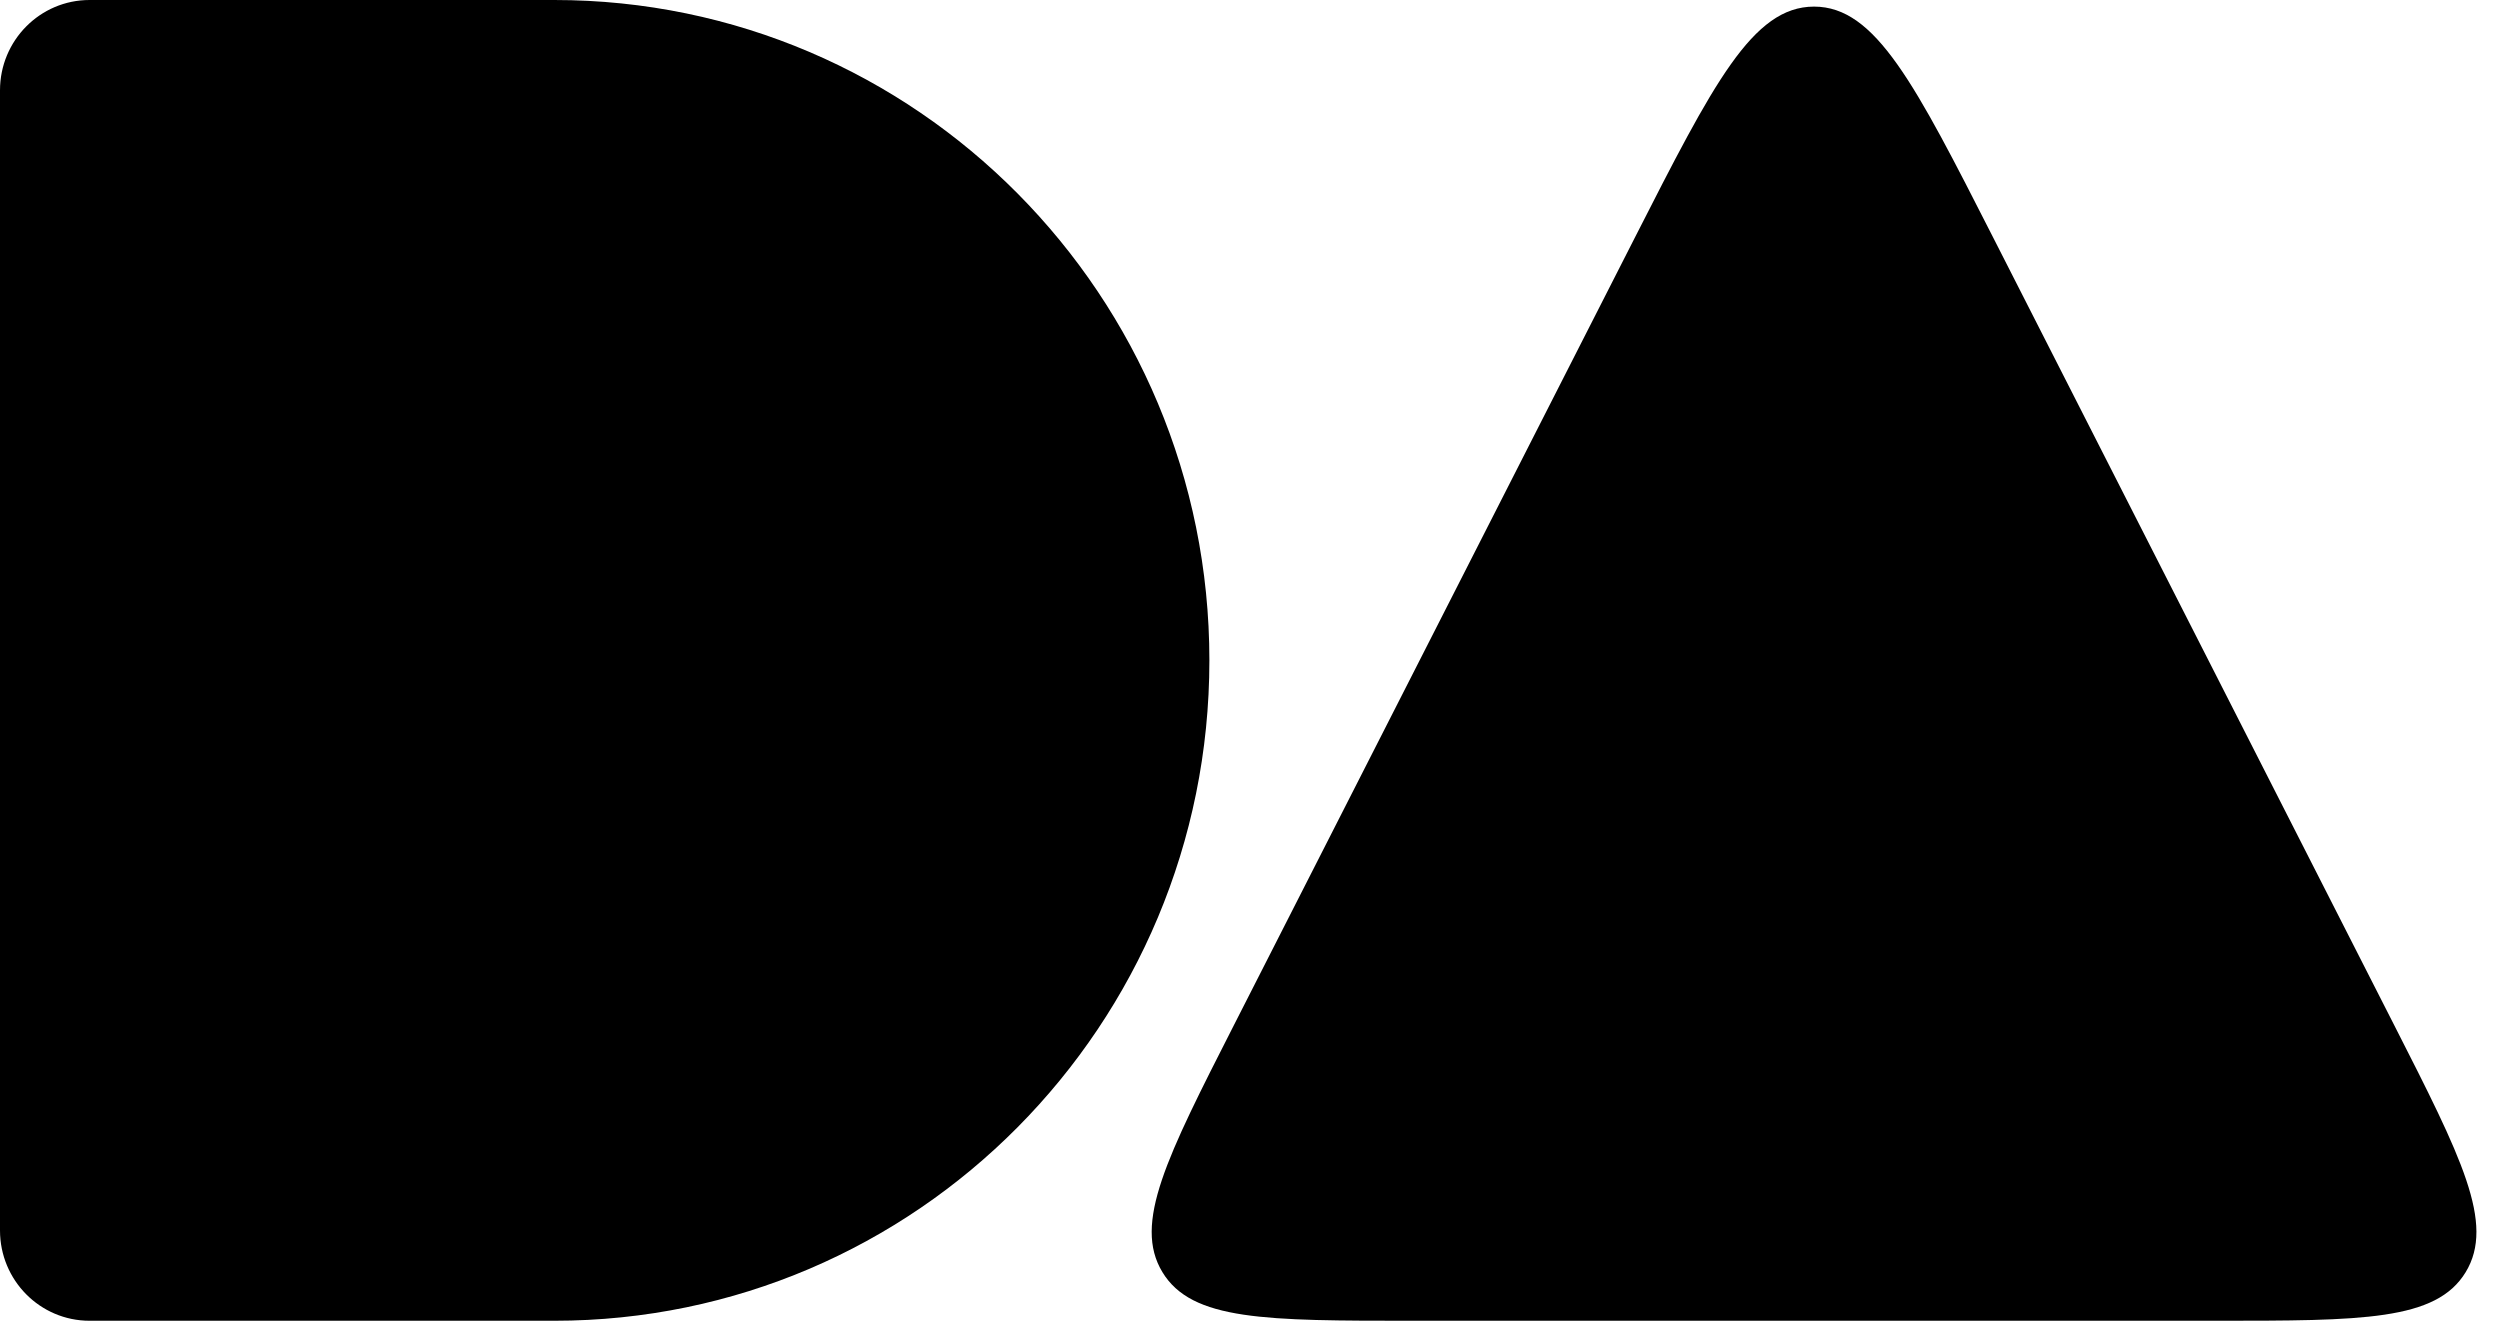 <svg width="53" height="28" viewBox="0 0 53 28" fill="none" xmlns="http://www.w3.org/2000/svg">
<path d="M0 1.915C0 0.857 0.85 0 1.899 0H11.751C19.421 0 25.639 6.268 25.639 14C25.639 21.732 19.421 28 11.751 28H1.899C0.85 28 0 27.143 0 26.085V1.915Z" fill="#000"/>
<path d="M34.656 5.043C36.321 1.774 37.153 0.14 38.458 0.14C39.763 0.14 40.595 1.774 42.259 5.043L50.753 21.725C52.183 24.534 52.898 25.938 52.273 26.969C51.648 28 50.083 28 46.951 28H29.964C26.833 28 25.267 28 24.643 26.969C24.018 25.938 24.733 24.534 26.163 21.725L34.656 5.043Z" fill="#000"/>
</svg>
